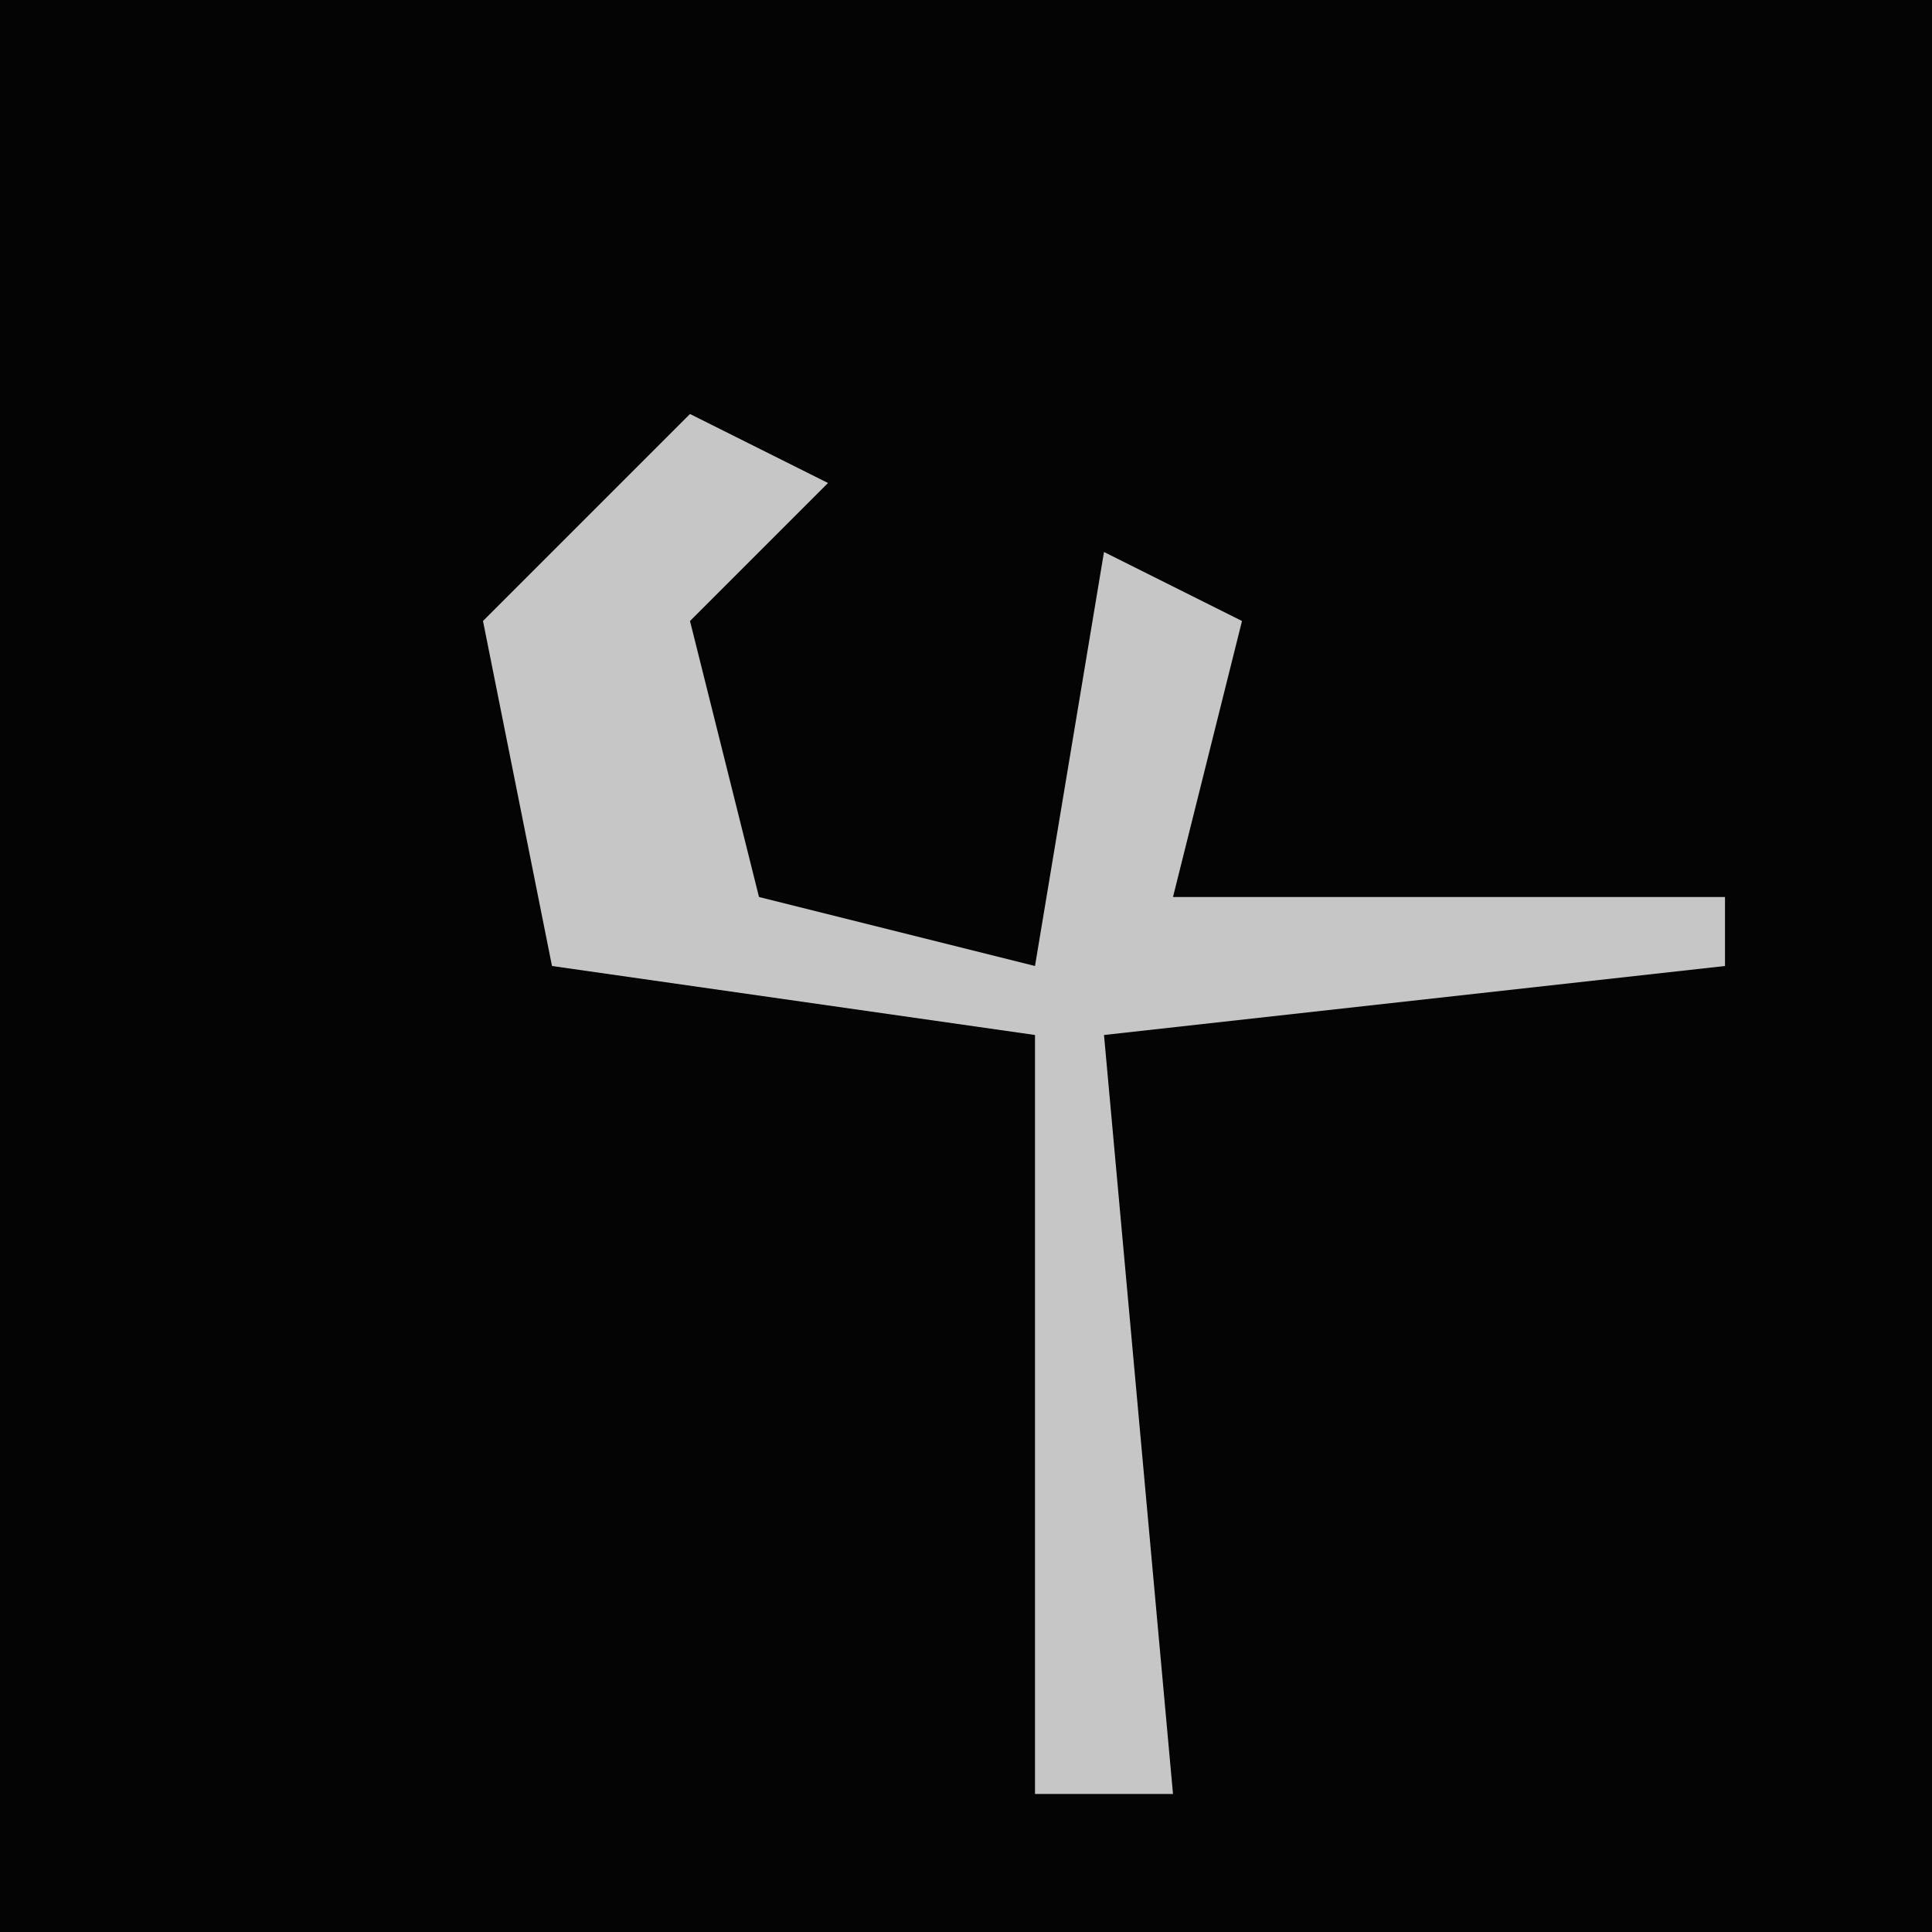 <?xml version="1.0" encoding="UTF-8"?>
<svg version="1.1" xmlns="http://www.w3.org/2000/svg" width="28" height="28">
<path d="M0,0 L28,0 L28,28 L0,28 Z " fill="#040404" transform="translate(0,0)"/>
<path d="M0,0 L2,1 L0,3 L1,7 L5,8 L6,2 L8,3 L7,7 L15,7 L15,8 L6,9 L7,20 L5,20 L5,9 L-2,8 L-3,3 Z " fill="#C6C6C6" transform="translate(10,6)"/>
</svg>

